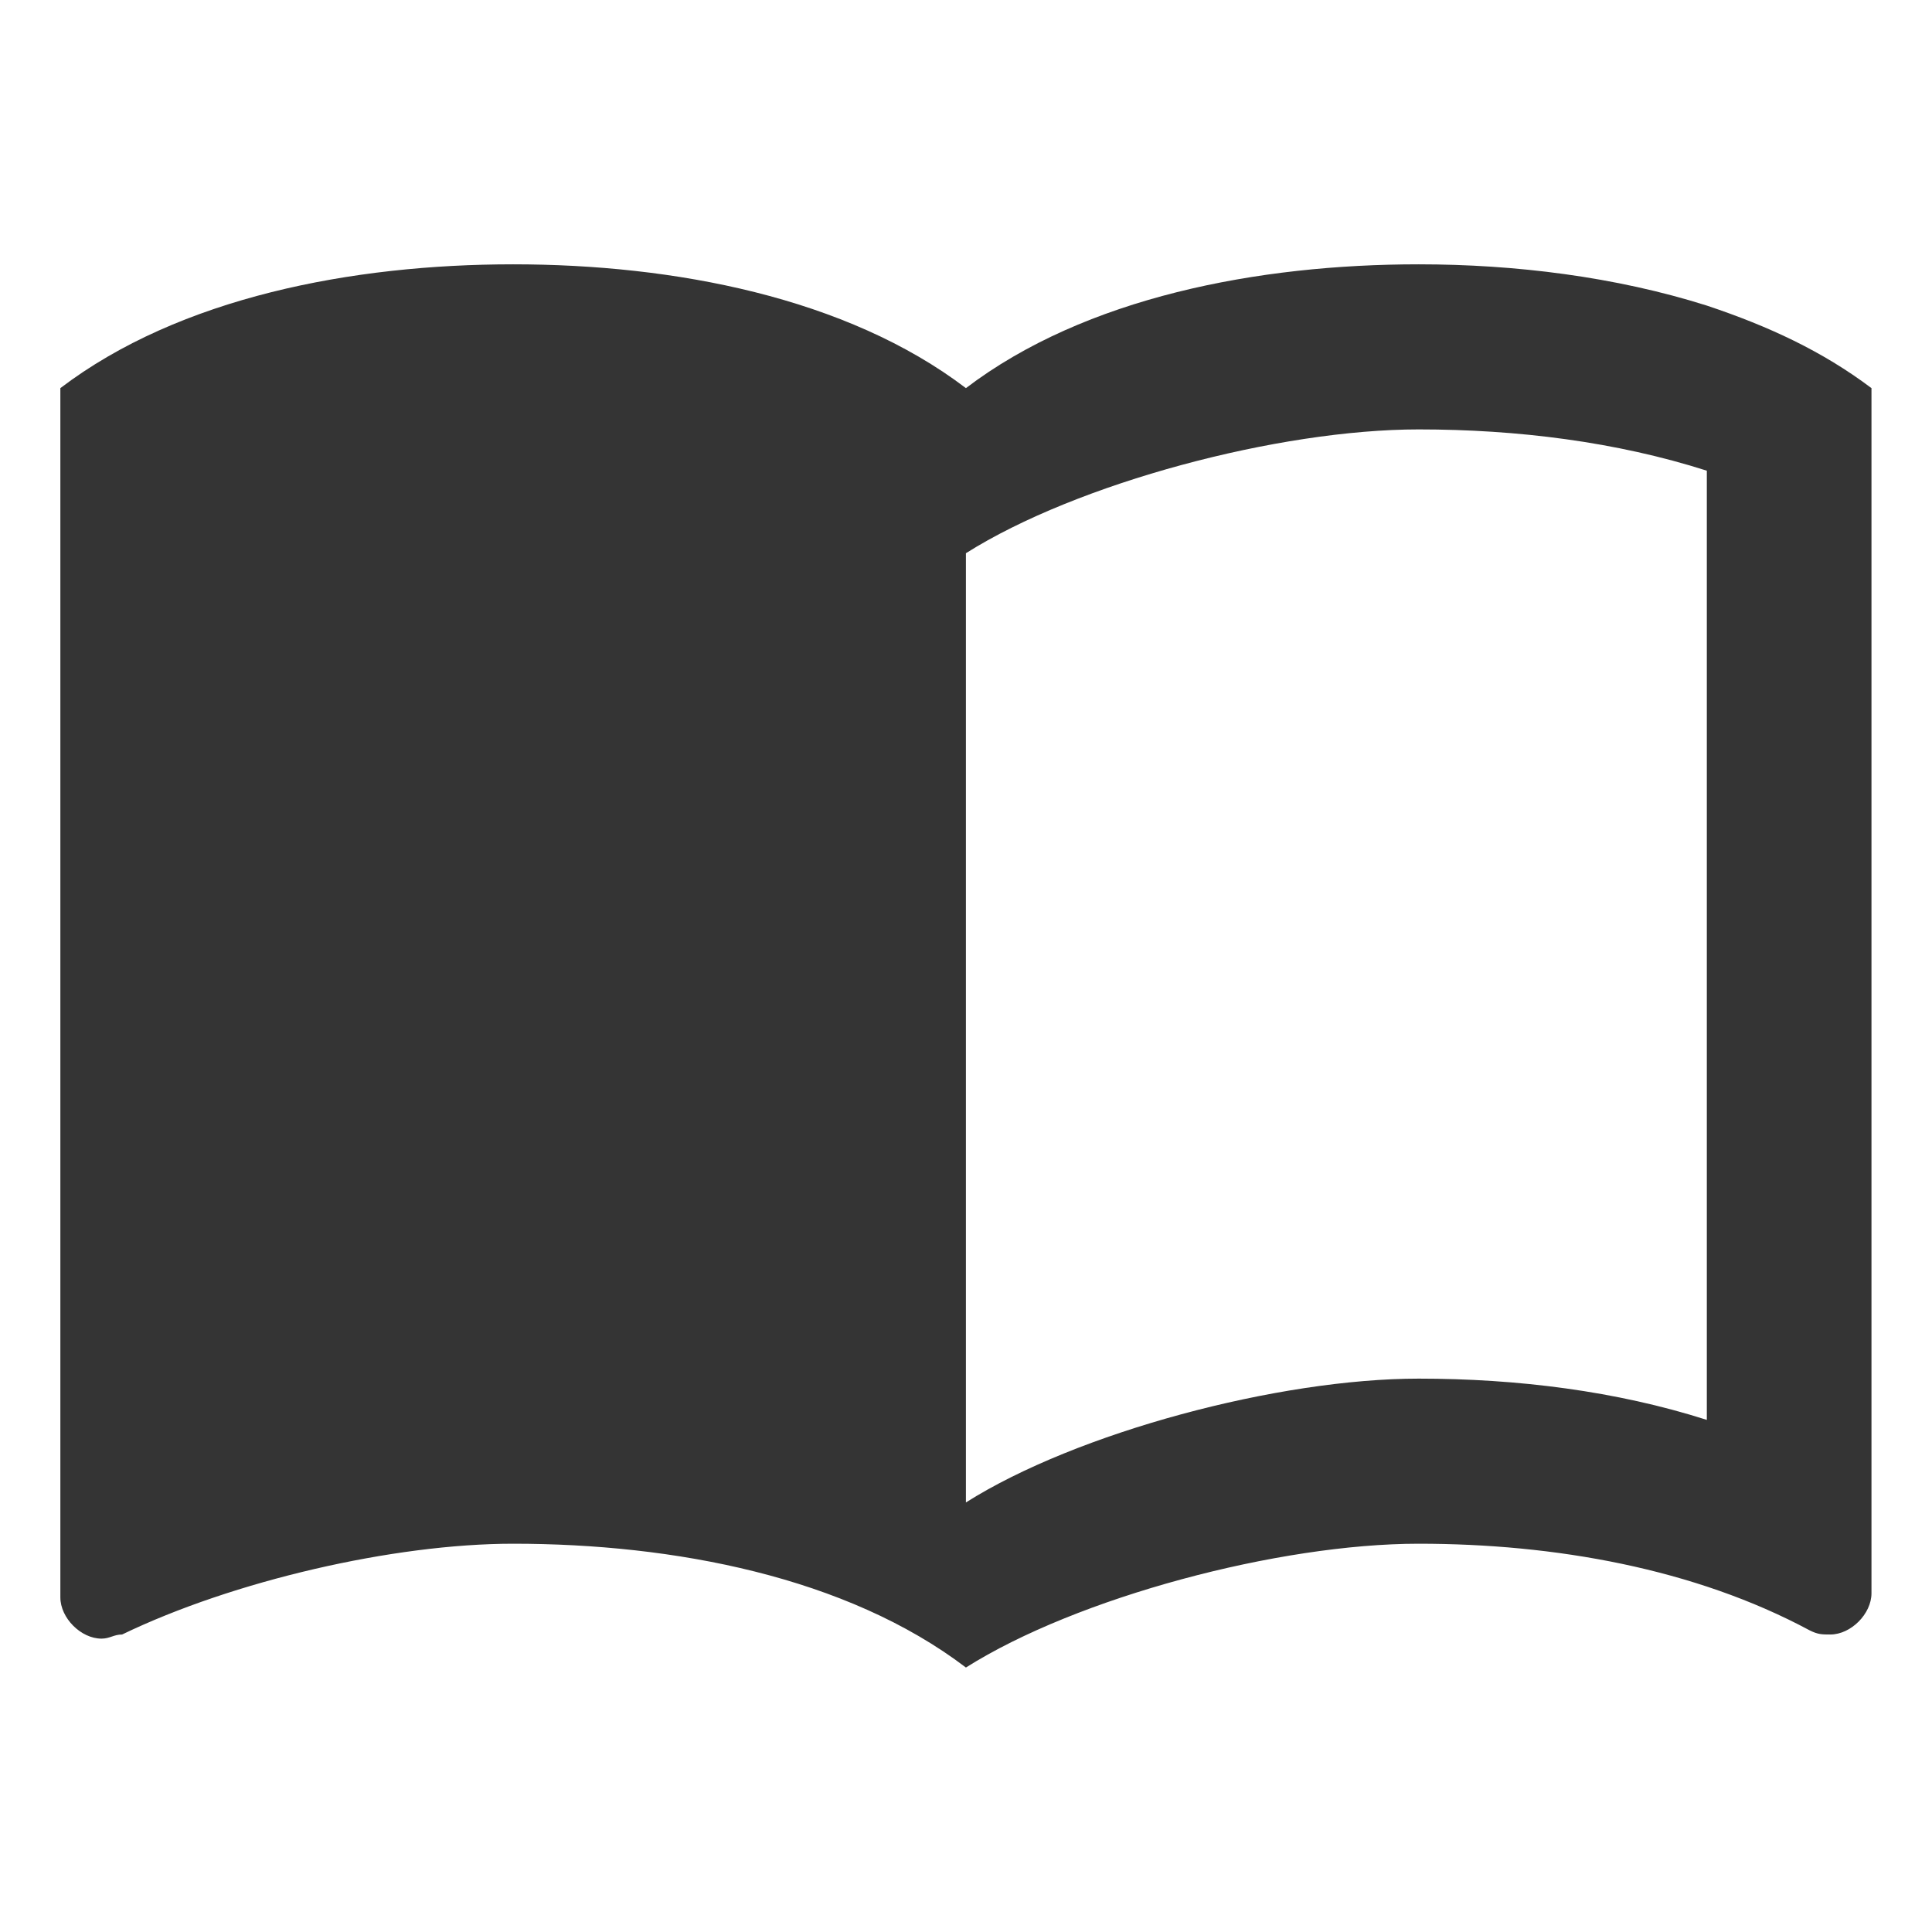 <?xml version="1.0" encoding="UTF-8" standalone="no"?>
<svg
   width="128"
   height="128"
   viewBox="0 0 128 128"
   fill="none"
   version="1.1"
   id="svg13"
   sodipodi:docname="icon.svg"
   inkscape:version="1.1 (c4e8f9ed74, 2021-05-24)"
   xmlns:inkscape="http://www.inkscape.org/namespaces/inkscape"
   xmlns:sodipodi="http://sodipodi.sourceforge.net/DTD/sodipodi-0.dtd"
   xmlns="http://www.w3.org/2000/svg"
   xmlns:svg="http://www.w3.org/2000/svg">
  <sodipodi:namedview
     id="namedview15"
     pagecolor="#ffffff"
     bordercolor="#999999"
     borderopacity="1"
     inkscape:pageshadow="0"
     inkscape:pageopacity="0"
     inkscape:pagecheckerboard="0"
     showgrid="false"
     inkscape:zoom="5.4921875"
     inkscape:cx="63.908962"
     inkscape:cy="63.908962"
     inkscape:window-width="1920"
     inkscape:window-height="1052"
     inkscape:window-x="0"
     inkscape:window-y="28"
     inkscape:window-maximized="1"
     inkscape:current-layer="svg13" />
  <g
     clip-path="url(#clip0)"
     id="g6"
     transform="matrix(1.081,0,0,1.081,-5.73,-5.189)">
    <path
       d="M 109.909,23.529 C 104.309,21.759 98.153,21 92.25,21 82.411,21 71.816,23.023 64.5,28.588 57.184,23.023 46.589,21 36.75,21 26.911,21 16.316,23.023 9,28.588 V 102.7 c 0,1.265 1.261,2.529 2.523,2.529 0.505,0 0.757,-0.253 1.261,-0.253 6.811,-3.288 16.65,-5.564 23.966,-5.564 9.839,0 20.434,2.023 27.75,7.588 6.811,-4.3 19.173,-7.588 27.75,-7.588 8.325,0 16.902,1.517 23.966,5.312 0.504,0.252 0.757,0.252 1.261,0.252 1.262,0 2.523,-1.264 2.523,-2.529 V 28.588 c -3.027,-2.276 -6.307,-3.794 -10.091,-5.059 z m 0,68.294 c -5.55,-1.771 -11.604,-2.529 -17.659,-2.529 -8.577,0 -20.939,3.288 -27.75,7.588 V 38.706 c 6.811,-4.3 19.173,-7.588 27.75,-7.588 6.054,0 12.109,0.759 17.659,2.53 z"
       fill="#343434"
       id="path4" />
  </g>
  <defs
     id="defs11">
    <clipPath
       id="clip0">
      <rect
         width="128"
         height="128"
         rx="12"
         fill="white"
         id="rect8" />
    </clipPath>
  </defs>
</svg>
